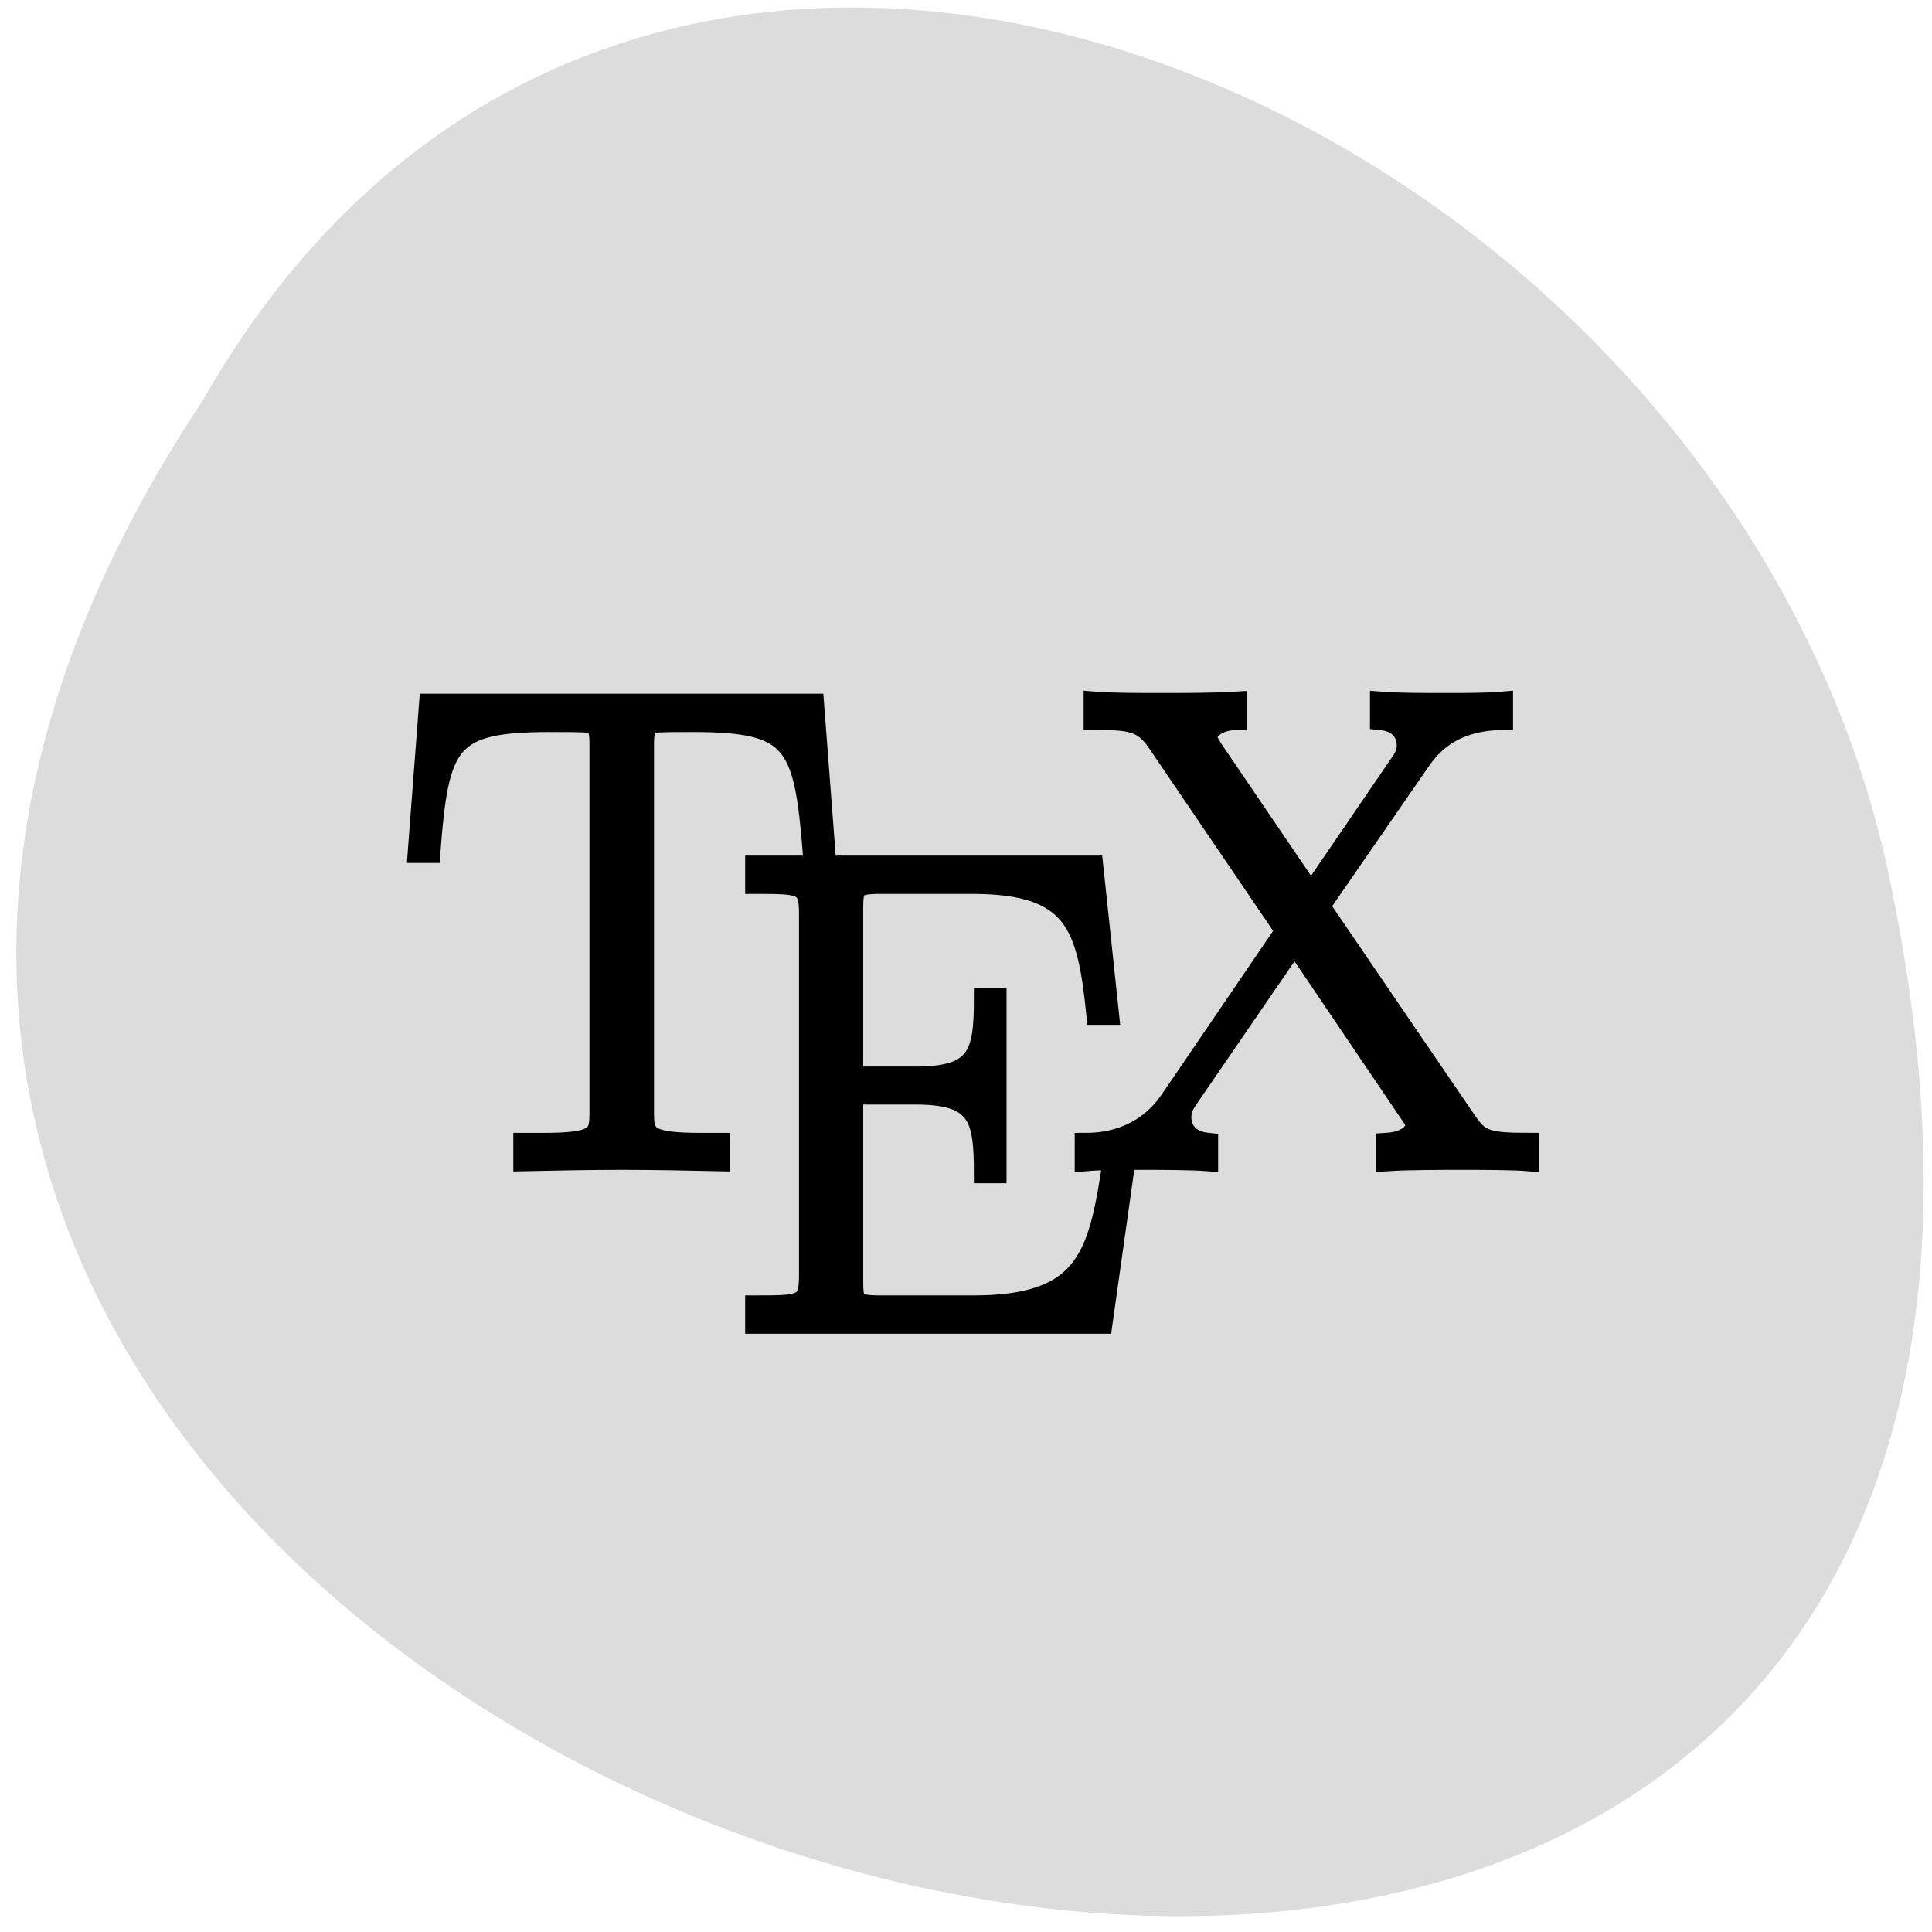 
<svg xmlns="http://www.w3.org/2000/svg" xmlns:xlink="http://www.w3.org/1999/xlink" width="22px" height="22px" viewBox="0 0 22 22" version="1.1">
<g id="surface1">
<path style=" stroke:none;fill-rule:nonzero;fill:rgb(100%,27.059%,0%);fill-opacity:1;" d="M 14.527 7.668 C 14.527 8.719 13.684 9.57 12.645 9.57 C 11.602 9.57 10.758 8.719 10.758 7.668 C 10.758 6.617 11.602 5.766 12.645 5.766 C 13.684 5.766 14.527 6.617 14.527 7.668 Z M 14.527 7.668 "/>
<path style=" stroke:none;fill-rule:nonzero;fill:rgb(100%,27.059%,0%);fill-opacity:1;" d="M 14.754 14.348 C 14.754 15.398 13.91 16.246 12.867 16.246 C 11.824 16.246 10.98 15.395 10.98 14.348 C 10.98 13.297 11.828 12.445 12.867 12.445 C 13.91 12.445 14.754 13.297 14.754 14.348 Z M 14.754 14.348 "/>
<path style=" stroke:none;fill-rule:nonzero;fill:rgb(100%,27.059%,0%);fill-opacity:1;" d="M 7.523 10.691 C 7.523 11.742 6.68 12.594 5.637 12.594 C 4.594 12.594 3.75 11.742 3.75 10.691 C 3.75 9.645 4.598 8.793 5.637 8.793 C 6.68 8.793 7.523 9.645 7.523 10.691 Z M 7.523 10.691 "/>
<path style=" stroke:none;fill-rule:nonzero;fill:rgb(86.275%,86.275%,86.275%);fill-opacity:1;" d="M 2.305 4.566 C -8.551 20.906 26.07 30.969 21.484 9.848 C 19.531 1.117 7.285 -4.18 2.305 4.566 Z M 2.305 4.566 "/>
<path style="fill-rule:nonzero;fill:rgb(0%,0%,0%);fill-opacity:1;stroke-width:1;stroke-linecap:butt;stroke-linejoin:miter;stroke:rgb(0%,0%,0%);stroke-opacity:1;stroke-miterlimit:4;" d="M 1053.466 -124.583 L 1034.838 -124.583 L 1034.29 -117.45 L 1034.872 -117.45 C 1035.287 -122.8 1035.736 -123.741 1040.704 -123.741 C 1041.286 -123.741 1042.233 -123.741 1042.499 -123.708 C 1043.097 -123.625 1043.097 -123.229 1043.097 -122.503 L 1043.097 -105.001 C 1043.097 -103.845 1043.014 -103.482 1040.322 -103.482 L 1039.408 -103.482 L 1039.408 -102.639 C 1040.97 -102.672 1042.582 -102.705 1044.161 -102.705 C 1045.739 -102.705 1047.368 -102.672 1048.913 -102.639 L 1048.913 -103.482 L 1048.016 -103.482 C 1045.324 -103.482 1045.224 -103.845 1045.224 -105.001 L 1045.224 -122.503 C 1045.224 -123.196 1045.224 -123.592 1045.822 -123.708 C 1046.072 -123.741 1047.002 -123.741 1047.584 -123.741 C 1052.519 -123.741 1053.001 -122.8 1053.433 -117.45 L 1054.015 -117.45 Z M 1053.466 -124.583 " transform="matrix(0.235,0,0,0.237,-238.298,37.544)"/>
<path style="fill-rule:nonzero;fill:rgb(0%,0%,0%);fill-opacity:1;stroke-width:1;stroke-linecap:butt;stroke-linejoin:miter;stroke:rgb(0%,0%,0%);stroke-opacity:1;stroke-miterlimit:4;" d="M 1068.605 -103.003 L 1068.023 -103.003 C 1067.308 -98.247 1066.893 -95.672 1061.21 -95.672 L 1056.723 -95.672 C 1055.427 -95.672 1055.361 -95.82 1055.361 -96.91 L 1055.361 -105.843 L 1058.402 -105.843 C 1061.443 -105.843 1061.725 -104.736 1061.725 -102.062 L 1062.307 -102.062 L 1062.307 -110.449 L 1061.725 -110.449 C 1061.725 -107.758 1061.443 -106.668 1058.402 -106.668 L 1055.361 -106.668 L 1055.361 -114.709 C 1055.361 -115.799 1055.427 -115.964 1056.723 -115.964 L 1061.143 -115.964 C 1066.145 -115.964 1066.727 -113.966 1067.175 -109.673 L 1067.757 -109.673 L 1066.993 -116.806 L 1050.641 -116.806 L 1050.641 -115.964 C 1052.885 -115.964 1053.25 -115.964 1053.25 -114.511 L 1053.25 -97.125 C 1053.25 -95.672 1052.885 -95.672 1050.641 -95.672 L 1050.641 -94.83 L 1067.441 -94.83 Z M 1068.605 -103.003 " transform="matrix(0.235,0,0,0.237,-238.298,37.544)"/>
<path style="fill-rule:nonzero;fill:rgb(0%,0%,0%);fill-opacity:1;stroke-width:1;stroke-linecap:butt;stroke-linejoin:miter;stroke:rgb(0%,0%,0%);stroke-opacity:1;stroke-miterlimit:4;" d="M 1077.977 -114.874 L 1082.762 -121.743 C 1083.244 -122.437 1084.208 -123.807 1086.85 -123.84 L 1086.85 -124.682 C 1086.119 -124.616 1084.889 -124.616 1084.125 -124.616 C 1083.061 -124.616 1081.732 -124.616 1080.918 -124.682 L 1080.918 -123.84 C 1081.948 -123.741 1082.214 -123.097 1082.214 -122.585 C 1082.214 -122.205 1082.031 -121.925 1081.815 -121.628 L 1077.561 -115.452 L 1072.775 -122.437 C 1072.559 -122.783 1072.526 -122.882 1072.526 -122.981 C 1072.526 -123.262 1072.875 -123.807 1073.939 -123.84 L 1073.939 -124.682 C 1072.908 -124.616 1071.33 -124.616 1070.25 -124.616 C 1069.435 -124.616 1067.807 -124.616 1067.042 -124.682 L 1067.042 -123.84 C 1068.804 -123.84 1069.402 -123.774 1070.1 -122.783 L 1076.331 -113.686 L 1070.715 -105.512 C 1069.319 -103.515 1067.225 -103.482 1066.61 -103.482 L 1066.61 -102.639 C 1067.358 -102.705 1068.588 -102.705 1069.352 -102.705 C 1070.233 -102.705 1071.745 -102.705 1072.559 -102.639 L 1072.559 -103.482 C 1071.562 -103.581 1071.263 -104.208 1071.263 -104.736 C 1071.263 -105.149 1071.429 -105.38 1071.579 -105.611 L 1076.764 -113.108 L 1082.364 -104.901 C 1082.629 -104.538 1082.629 -104.456 1082.629 -104.34 C 1082.629 -104.092 1082.33 -103.548 1081.217 -103.482 L 1081.217 -102.639 C 1082.247 -102.705 1083.826 -102.705 1084.889 -102.705 C 1085.72 -102.705 1087.349 -102.705 1088.113 -102.639 L 1088.113 -103.482 C 1086.053 -103.482 1085.72 -103.63 1085.089 -104.538 Z M 1077.977 -114.874 " transform="matrix(0.235,0,0,0.237,-238.298,37.544)"/>
</g>
</svg>

